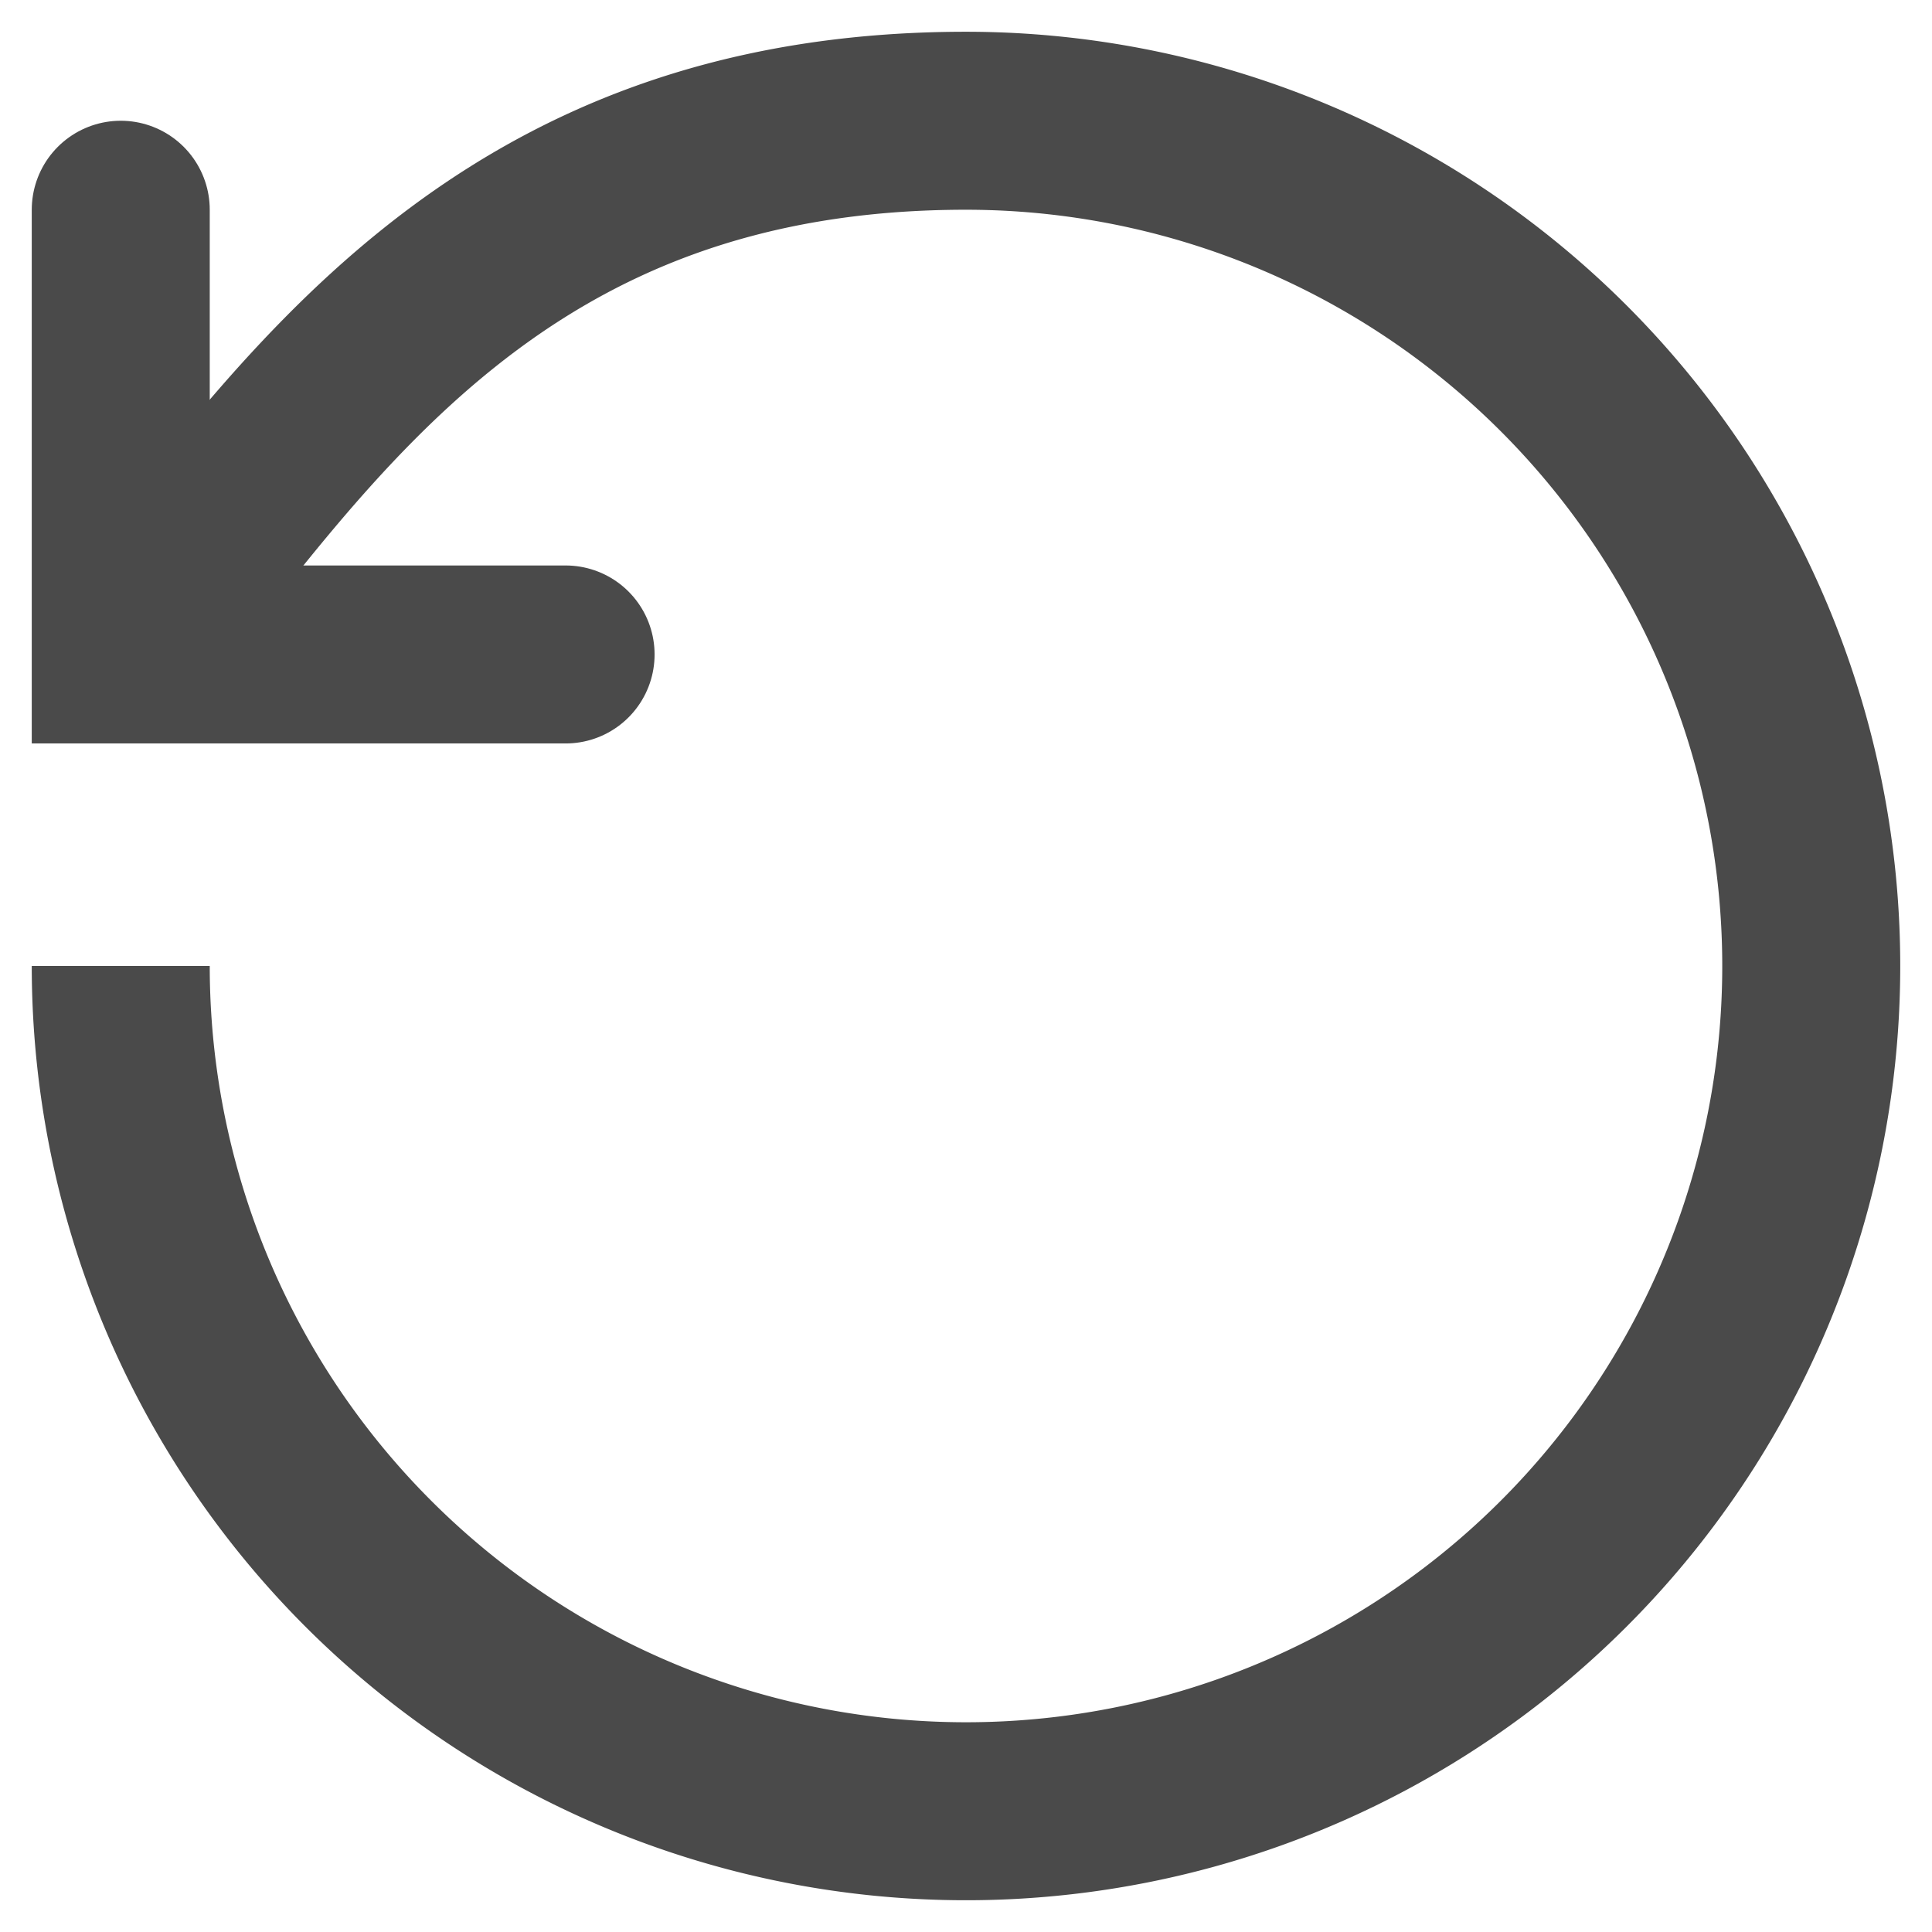 <svg xmlns="http://www.w3.org/2000/svg" width="16" height="16" viewBox="0 0 16 16">
    <g fill="none" fill-rule="evenodd" stroke="#4A4A4A" stroke-width="1.474">
        <path d="M1 5.421C2.558 3.44 4.135 1 8 1a7 7 0 1 1-7 7"/>
        <path stroke-linecap="round" d="M1 1.737V5.42h3.684"/>
    </g>
</svg>

